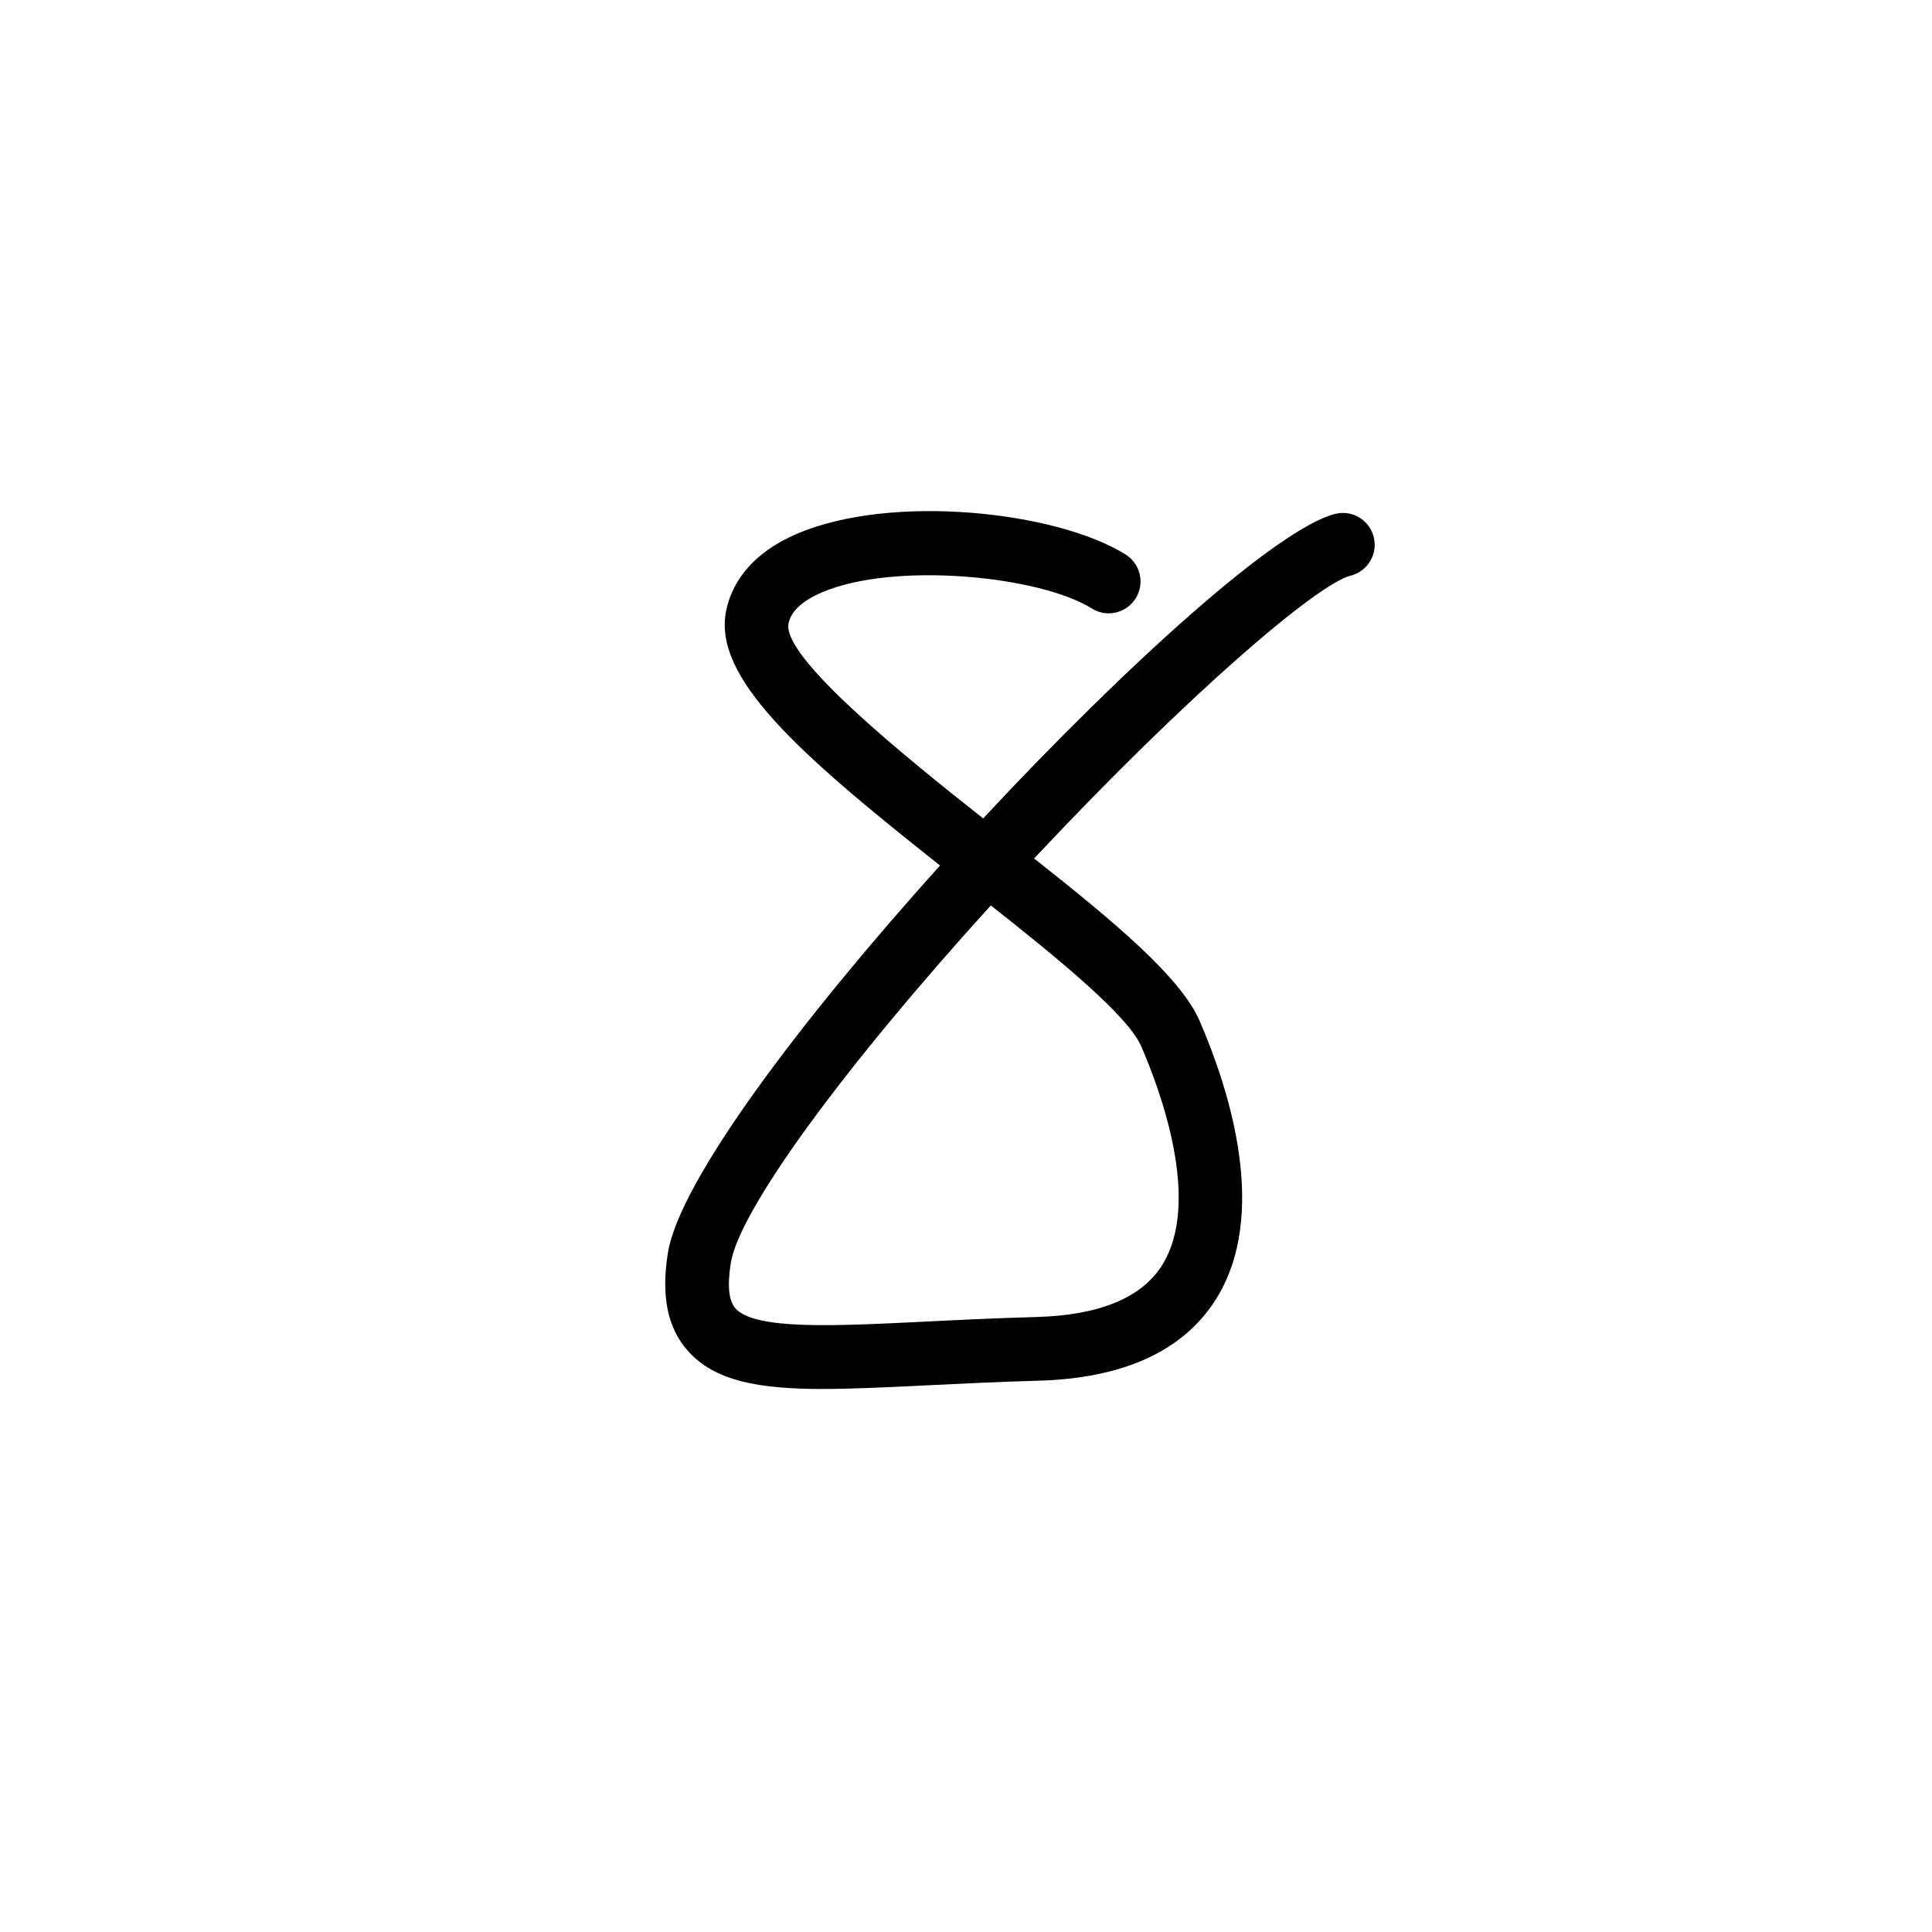 <?xml version="1.0" encoding="UTF-8"?>
<svg id="Layout" xmlns="http://www.w3.org/2000/svg" viewBox="0 0 350 350">
  <path d="M149.15,251.63c-11.71,0-19.62-1.42-24.5-6.87-3.71-4.13-4.91-9.94-3.66-17.75,2.08-13.09,24.21-42.35,49.31-70.22-25.88-20.45-41.16-34.1-38.76-46.1.84-4.22,3.75-10.06,12.78-13.96,17.09-7.38,47.05-4.12,59.59,3.72,2.7,1.69,3.52,5.25,1.83,7.95-1.69,2.7-5.25,3.53-7.95,1.83-9.5-5.94-35.91-8.51-48.9-2.91-3.57,1.54-5.6,3.43-6.04,5.63-1.22,6.07,20.82,23.93,35.26,35.31,26.05-27.95,53.36-52.57,63.77-55.16,3.09-.78,6.22,1.11,6.99,4.2.77,3.09-1.11,6.22-4.2,6.99-6,1.49-29.32,21.35-57.33,51.23,14.57,11.51,26.55,21.51,29.99,29.44,5.3,12.24,12.72,35.07,2.87,50.54-5.92,9.29-16.74,14.21-32.17,14.63-7.18.2-13.89.53-19.8.82-7.26.36-13.59.67-19.09.67ZM179.5,164.02c-26.88,29.6-45.6,55.28-47.11,64.79-.65,4.1-.37,6.88.85,8.23,3.51,3.91,17.84,3.2,34.43,2.38,5.97-.3,12.74-.63,20.05-.83,11.36-.31,19.02-3.44,22.75-9.3,7.25-11.39-.19-31.59-3.73-39.75-2.39-5.52-14.86-15.74-27.25-25.52Z"/>
</svg>